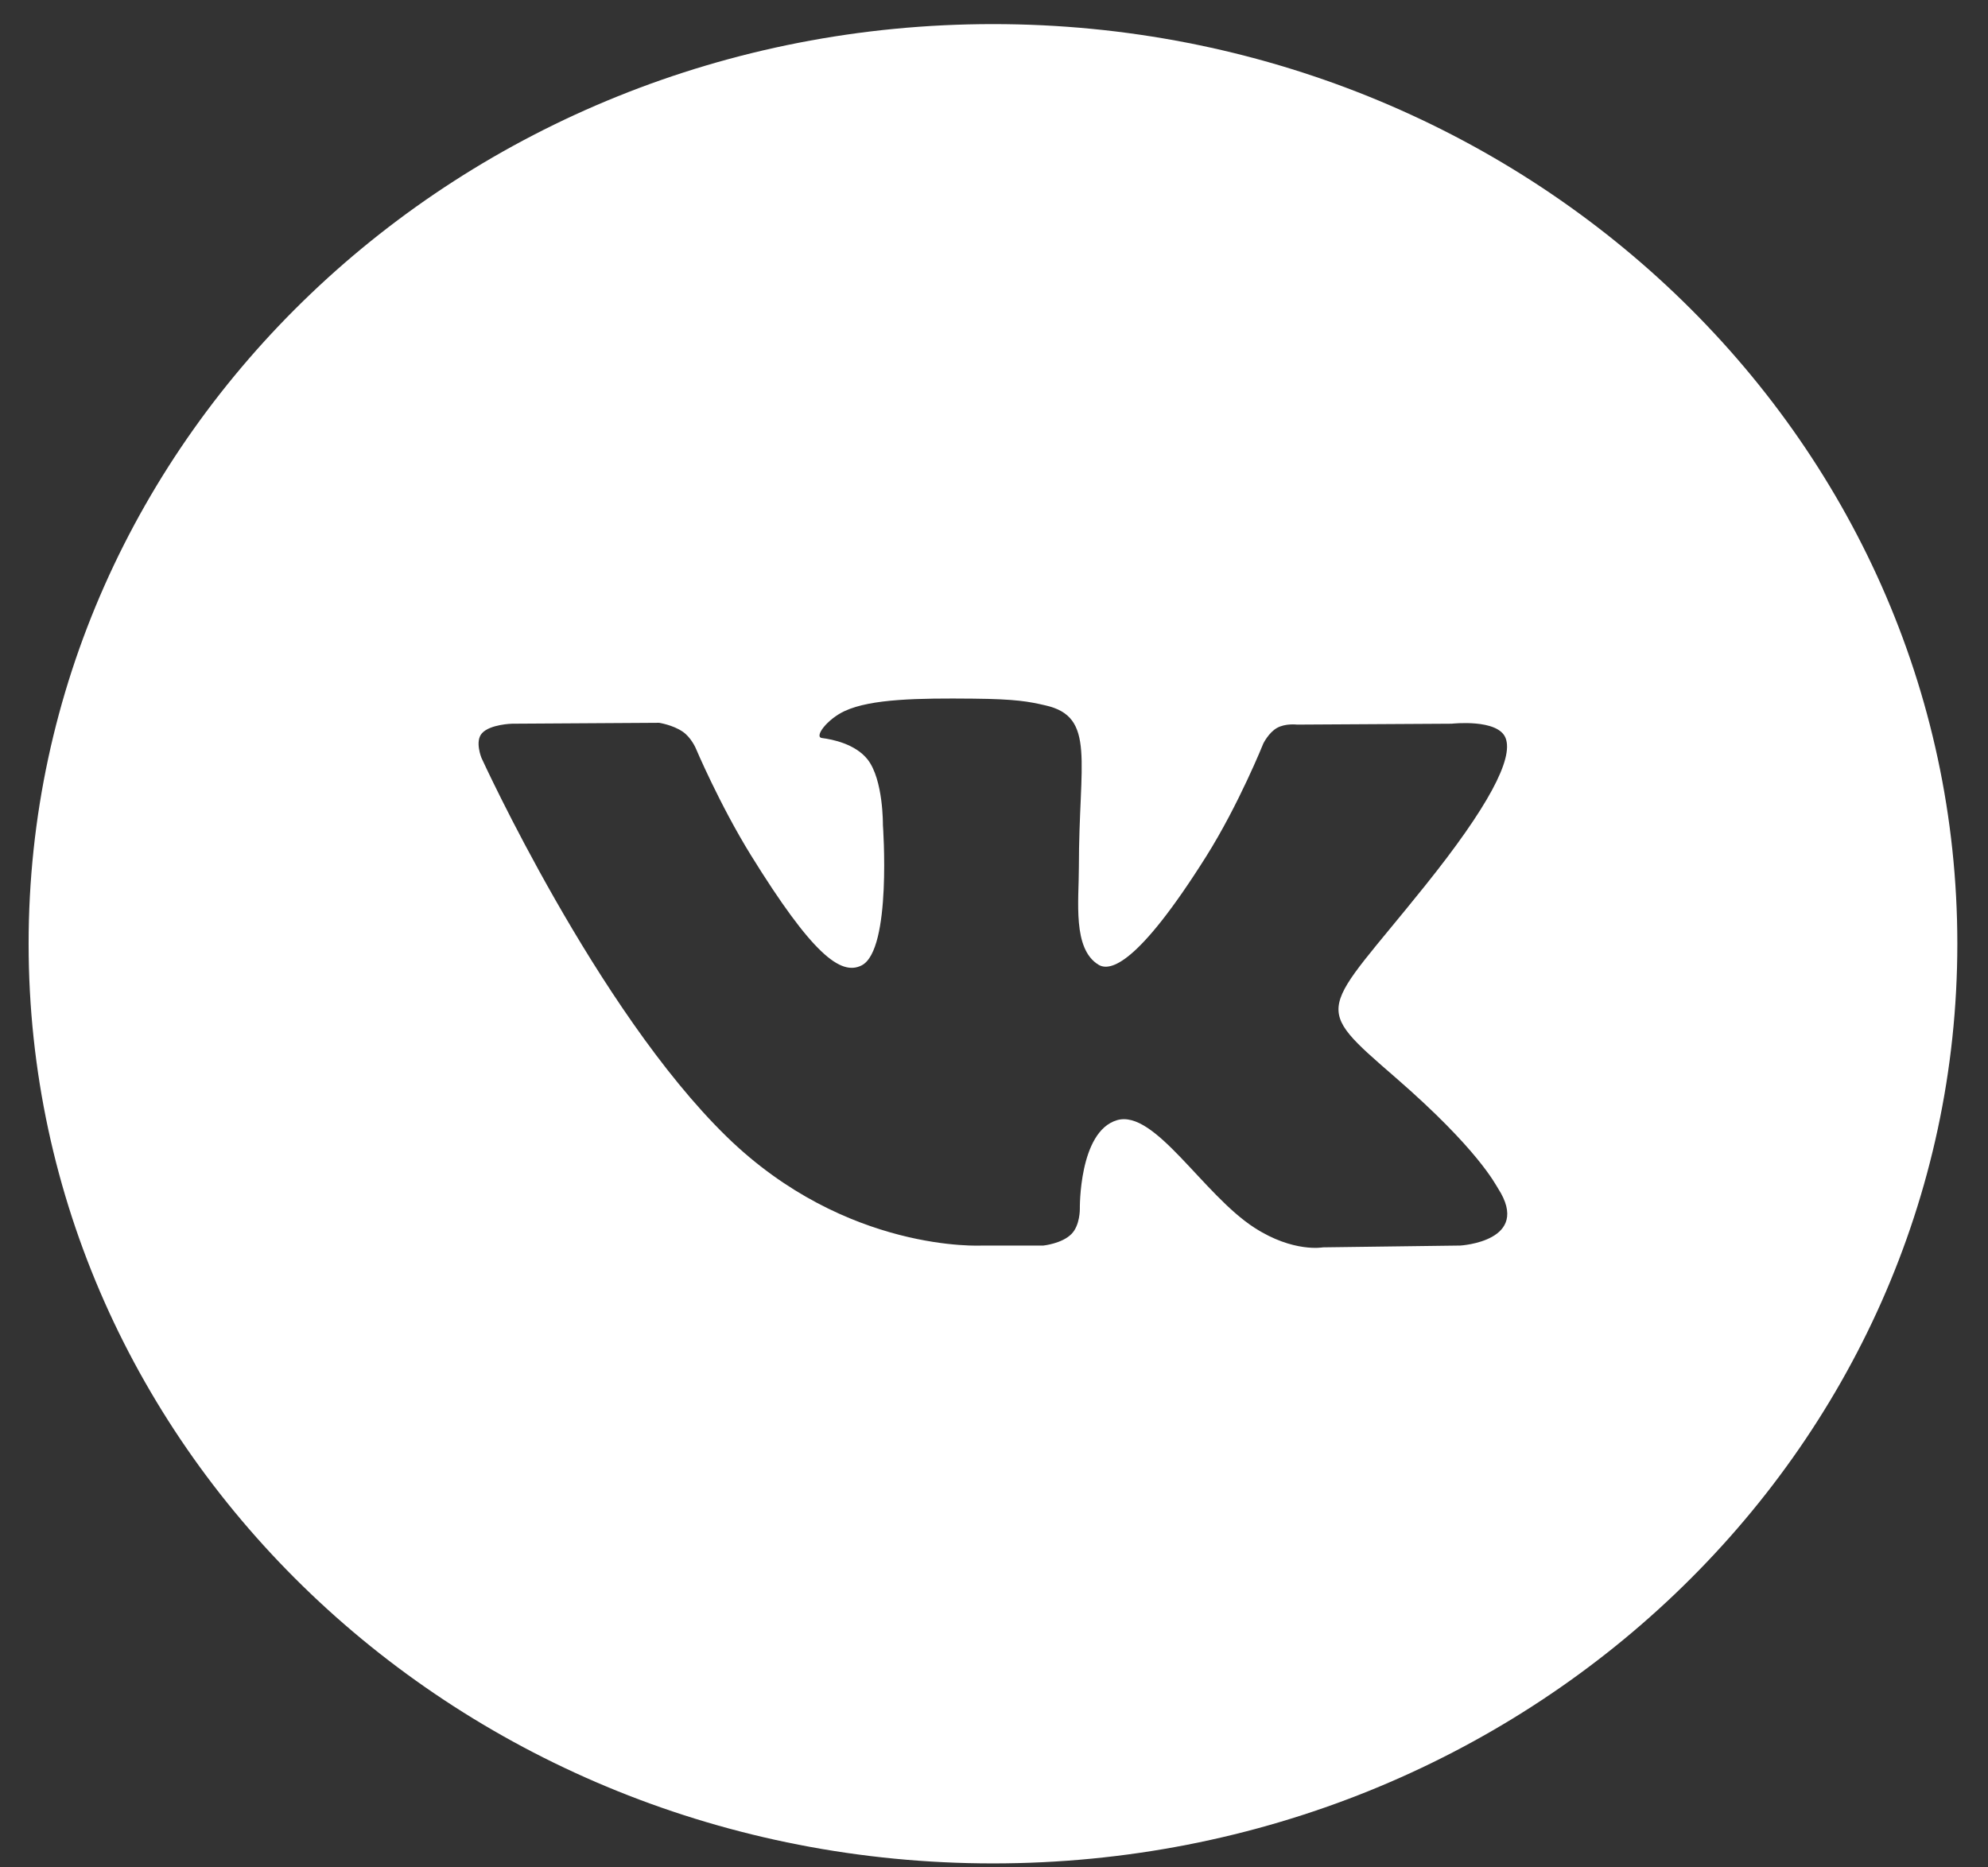 <svg width="33" height="31" viewBox="0 0 33 31" fill="none" xmlns="http://www.w3.org/2000/svg">
<rect x="0" y="0" width="33" height="31" fill="#333333" stroke="none"/>
<path fill-rule="evenodd" clip-rule="evenodd" d="M0.475 15.667C0.475 7.236 7.642 0.4 16.483 0.4C25.324 0.4 32.491 7.236 32.491 15.667C32.491 24.099 25.324 30.934 16.483 30.934C7.642 30.934 0.475 24.099 0.475 15.667ZM17.32 20.677C17.32 20.677 17.628 20.645 17.785 20.486C17.93 20.341 17.925 20.067 17.925 20.067C17.925 20.067 17.906 18.785 18.541 18.596C19.168 18.41 19.972 19.835 20.826 20.383C21.47 20.798 21.96 20.707 21.96 20.707L24.241 20.677C24.241 20.677 25.433 20.608 24.868 19.73C24.821 19.659 24.538 19.081 23.172 17.894C21.742 16.652 21.934 16.853 23.656 14.703C24.705 13.395 25.124 12.596 24.993 12.254C24.869 11.927 24.097 12.014 24.097 12.014L21.53 12.029C21.53 12.029 21.339 12.005 21.198 12.084C21.06 12.161 20.971 12.342 20.971 12.342C20.971 12.342 20.565 13.354 20.023 14.216C18.88 16.032 18.423 16.129 18.236 16.016C17.801 15.753 17.909 14.959 17.909 14.395C17.909 12.634 18.195 11.9 17.354 11.71C17.075 11.646 16.869 11.605 16.155 11.598C15.239 11.589 14.464 11.601 14.025 11.802C13.732 11.936 13.507 12.235 13.645 12.252C13.814 12.273 14.198 12.349 14.402 12.608C14.665 12.944 14.656 13.696 14.656 13.696C14.656 13.696 14.807 15.769 14.303 16.026C13.957 16.203 13.483 15.842 12.463 14.194C11.941 13.349 11.547 12.416 11.547 12.416C11.547 12.416 11.471 12.242 11.335 12.148C11.17 12.034 10.941 11.999 10.941 11.999L8.501 12.014C8.501 12.014 8.134 12.023 8 12.173C7.88 12.305 7.991 12.579 7.991 12.579C7.991 12.579 9.901 16.763 12.064 18.871C14.047 20.804 16.299 20.677 16.299 20.677H17.32Z" fill="white"/>
</svg>
